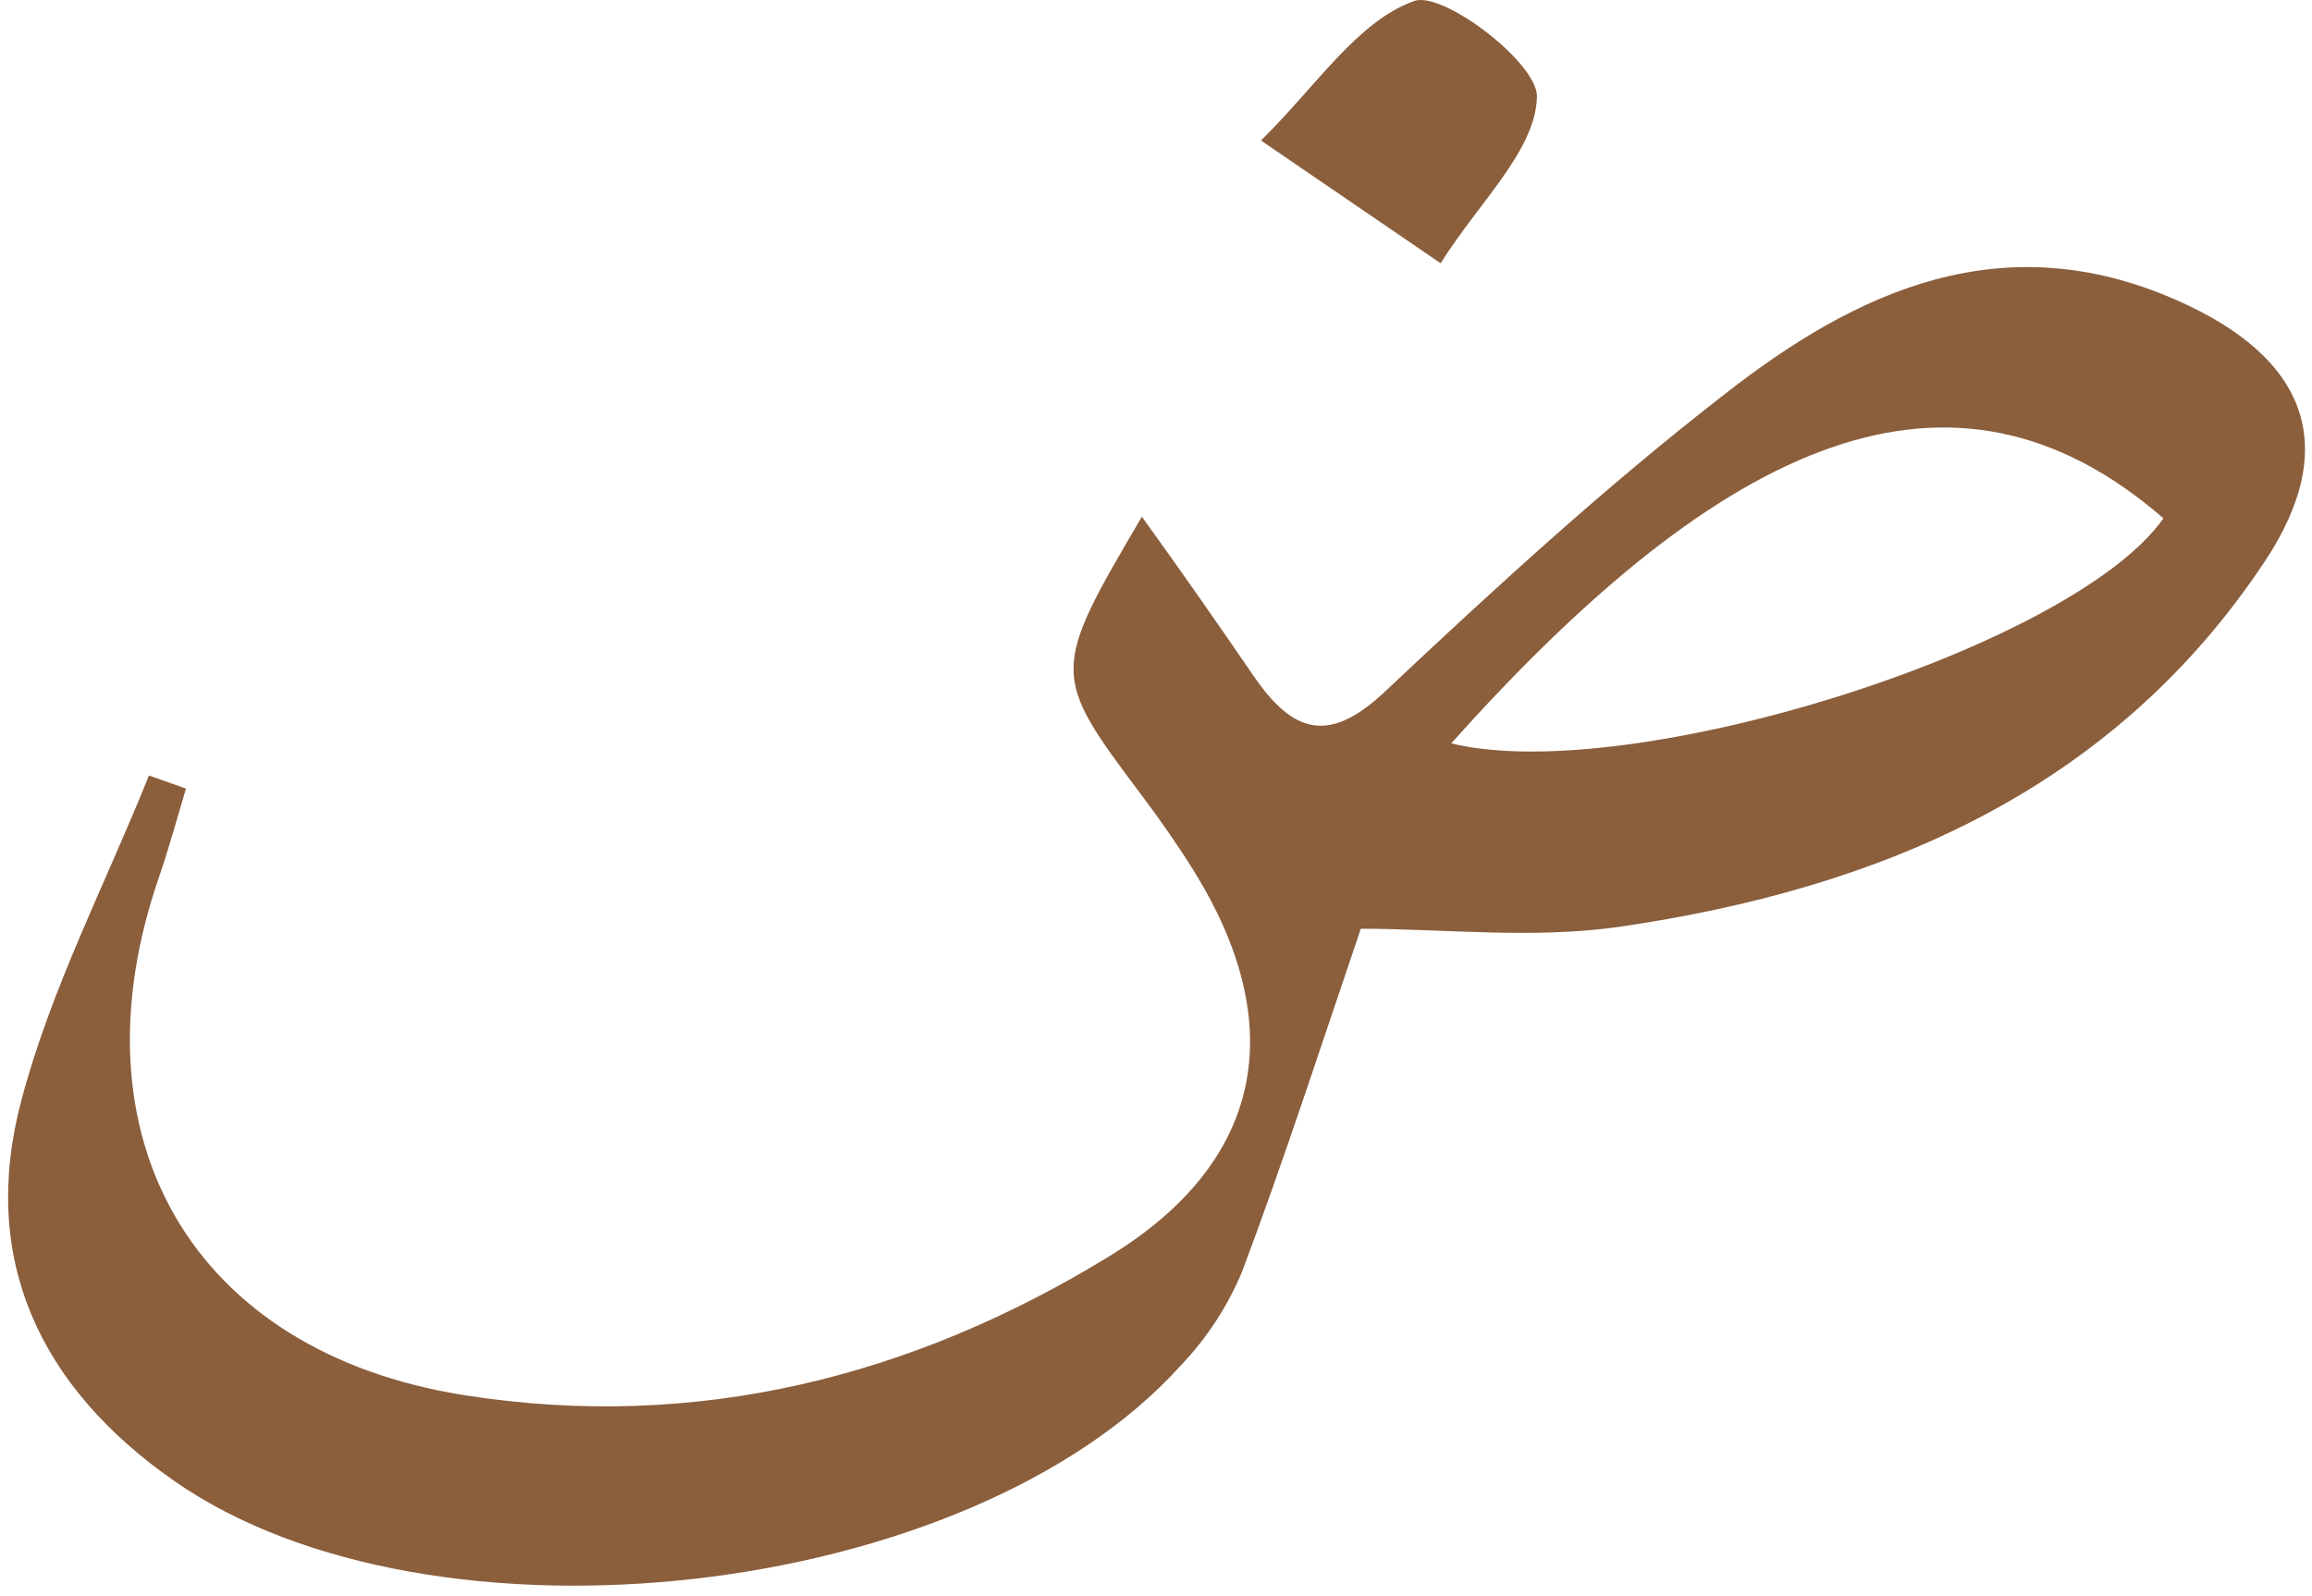 <svg width="113" height="78" viewBox="0 0 113 78" fill="none" xmlns="http://www.w3.org/2000/svg">
<path d="M55.81 25.258C57.81 28.028 59.56 30.548 61.31 33.098C63.19 35.818 64.95 36.408 67.71 33.788C73.02 28.788 78.47 23.788 84.23 19.318C90.74 14.208 97.88 10.908 106.42 14.688C112.67 17.448 114.47 21.748 110.69 27.448C103.26 38.638 91.9 43.448 79.12 45.308C74.9 45.908 70.52 45.398 66.51 45.398C64.51 51.288 62.73 56.778 60.7 62.178C59.989 63.876 58.972 65.429 57.7 66.758C47.35 78.238 21.1 81.178 8.51 72.388C1.93 67.798 -1.01 61.528 1.04 53.808C2.48 48.338 5.16 43.198 7.28 37.908L9.09 38.548C8.66 39.978 8.27 41.418 7.79 42.818C3.35 55.588 9.4 66.098 22.69 68.198C34.02 69.988 44.61 67.308 54.25 61.388C61.78 56.768 63.02 50.108 58.36 42.588C57.57 41.318 56.71 40.088 55.81 38.888C51.36 32.968 51.35 32.838 55.81 25.258ZM70.93 36.338C79.68 38.468 101.28 31.668 105.74 25.338C95.49 16.428 84.34 21.338 70.93 36.338Z" fill="#8B5E3C"/>
<path d="M70.41 12.868L61.63 6.868C64.33 4.218 66.34 1.038 69.12 0.048C70.52 -0.452 75.12 3.048 75.12 4.708C75.07 7.338 72.31 9.848 70.41 12.868Z" fill="#8B5E3C"/>
</svg>
